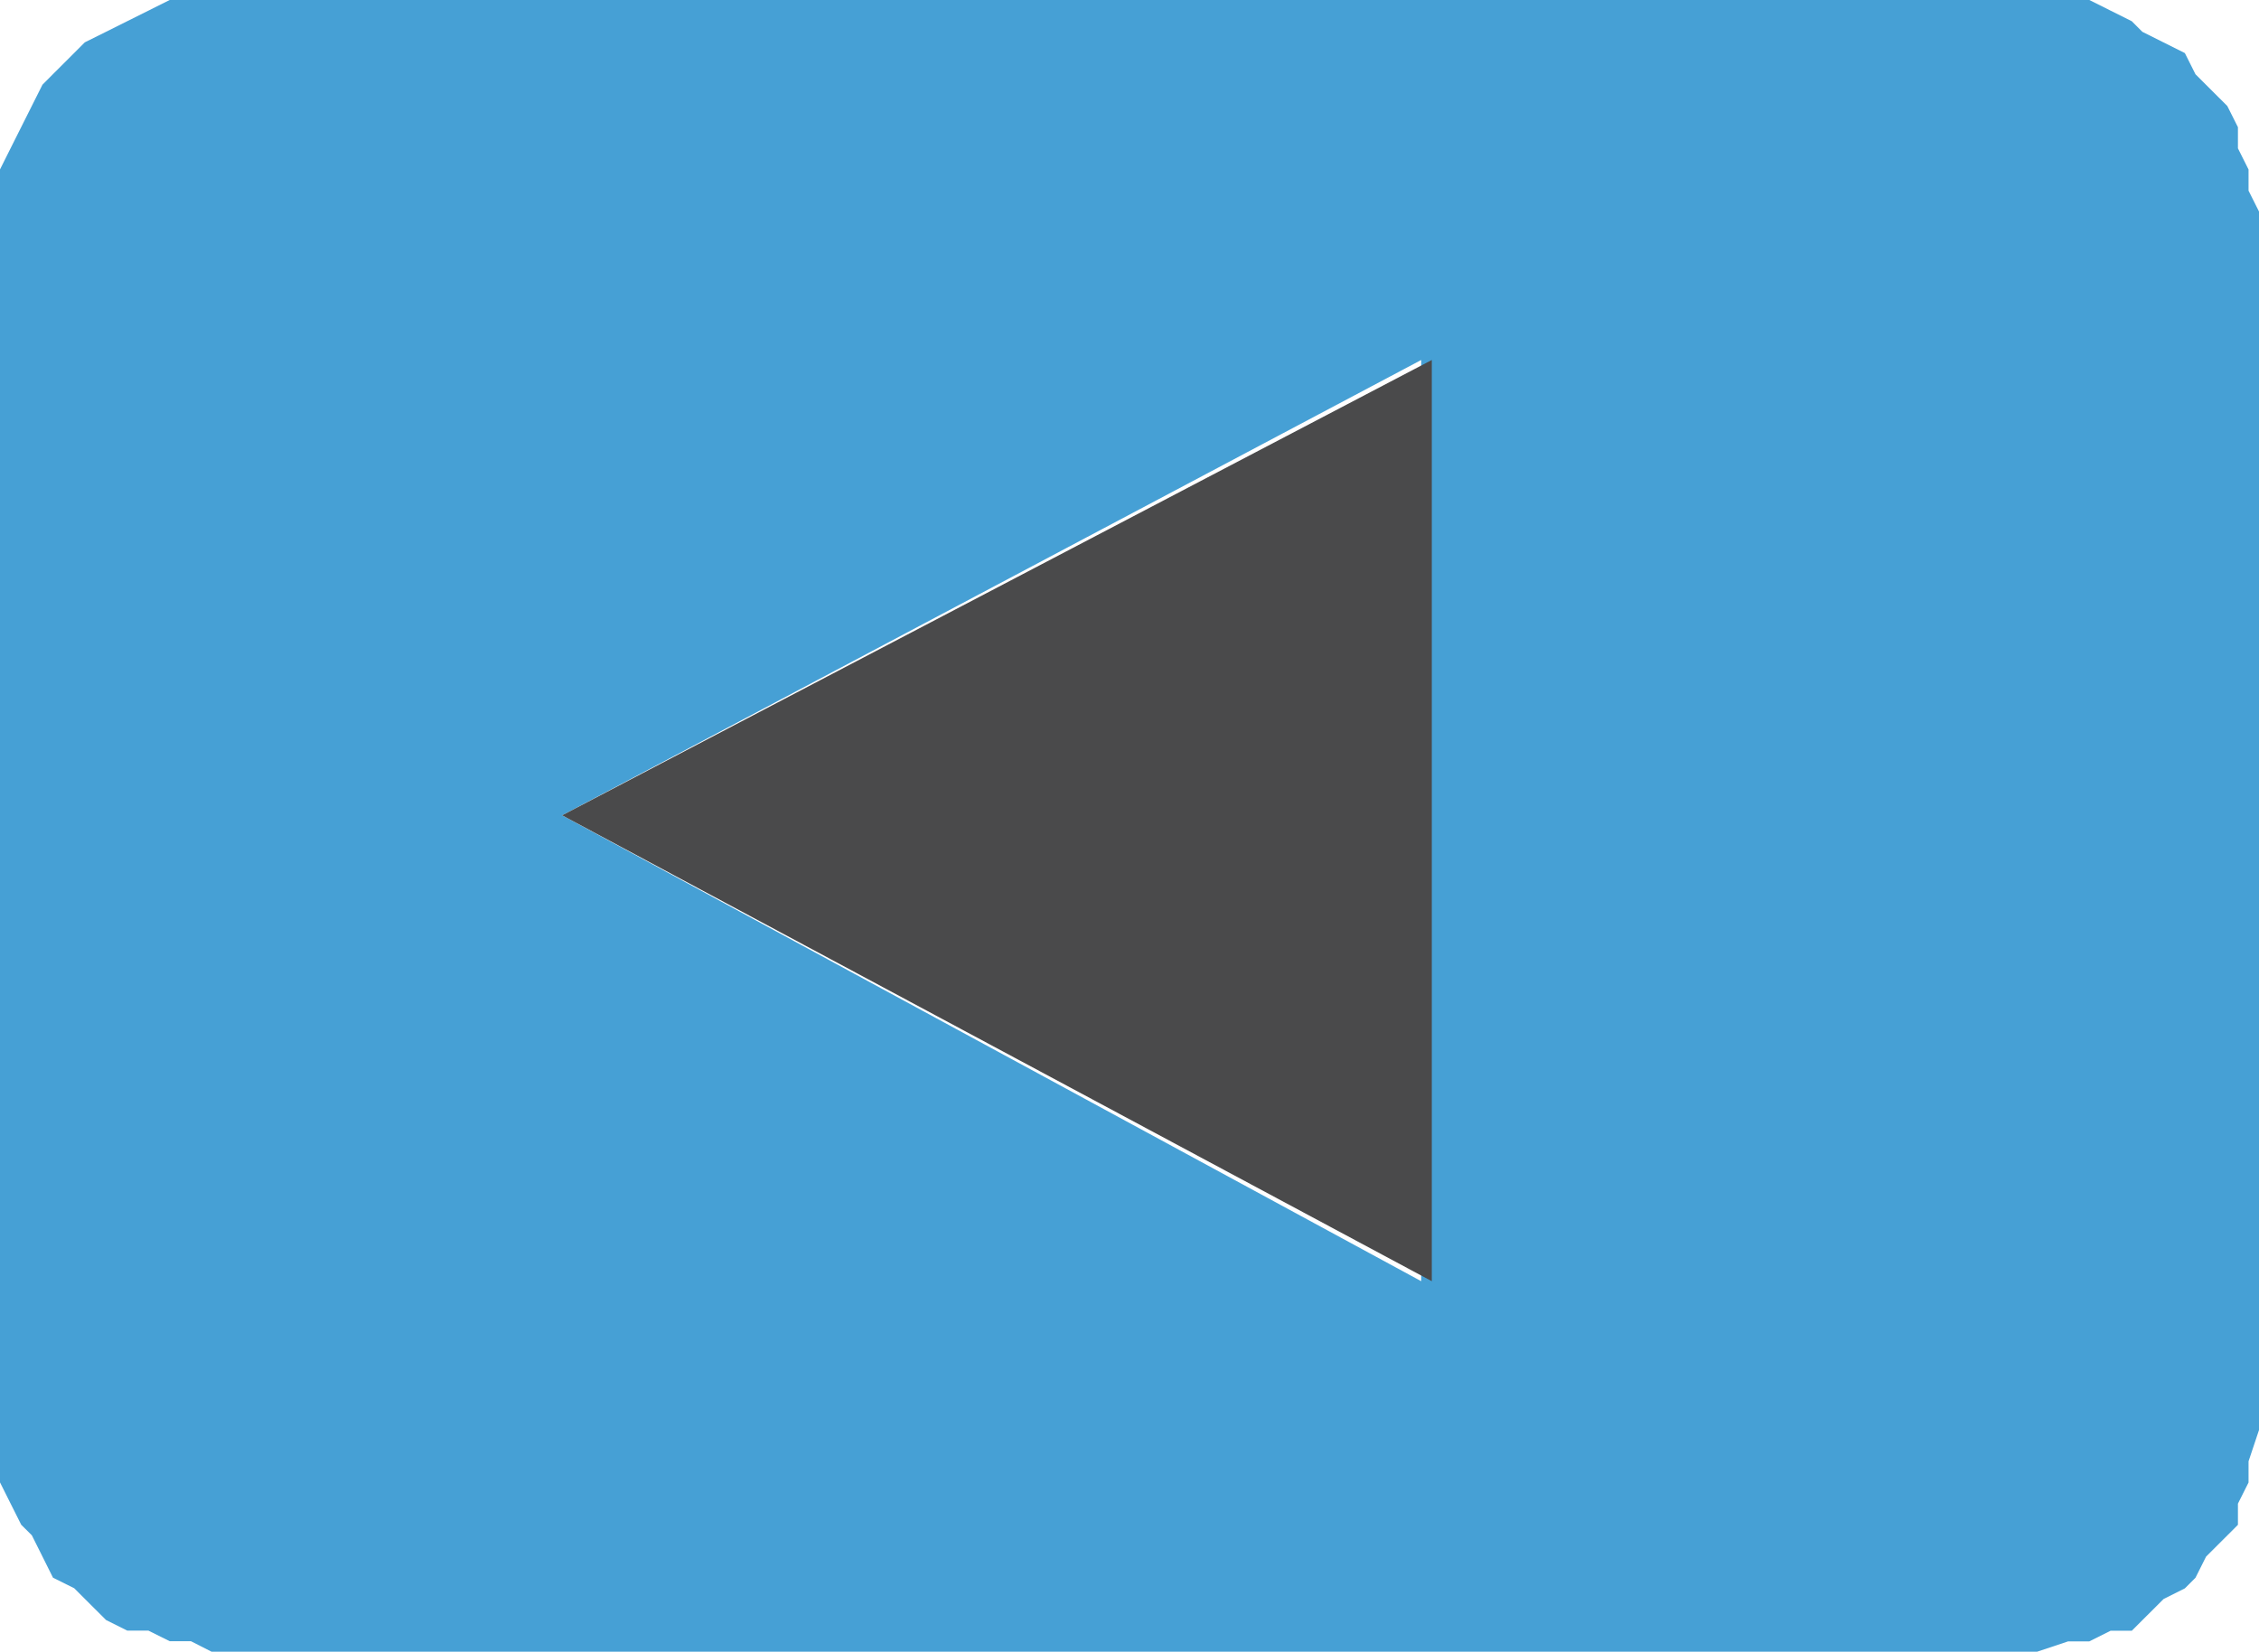 <?xml version="1.0" encoding="UTF-8" standalone="no"?>
<svg
   xmlns:dc="http://purl.org/dc/elements/1.1/"
   xmlns:cc="http://creativecommons.org/ns#"
   xmlns:rdf="http://www.w3.org/1999/02/22-rdf-syntax-ns#"
   xmlns:svg="http://www.w3.org/2000/svg"
   xmlns="http://www.w3.org/2000/svg"
   id="svg160"
   height="6.587mm"
   width="9.01mm"
   version="1.0">
  <defs
     id="defs154">
    <pattern
       y="0"
       x="0"
       height="6"
       width="6"
       patternUnits="userSpaceOnUse"
       id="WMFhbasepattern" />
  </defs>
  <path
     id="path156"
     d="m 3.357,0 h 27.179 0.16 0.48 0.32 l 0.32,0.16 0.32,0.16 0.16,0.16 0.32,0.16 0.32,0.16 0.16,0.319 0.16,0.16 0.32,0.319 0.16,0.319 v 0.319 l 0.16,0.319 v 0.319 l 0.16,0.319 v 0.16 18.034 0.16 l -0.16,0.479 v 0.319 l -0.16,0.319 v 0.319 l -0.16,0.16 -0.32,0.319 -0.16,0.319 -0.16,0.16 -0.32,0.16 -0.32,0.319 -0.16,0.16 h -0.32 l -0.32,0.16 h -0.32 l -0.48,0.16 H 30.537 3.357 3.198 L 2.878,24.737 H 2.558 L 2.238,24.578 H 1.919 L 1.599,24.418 1.279,24.099 1.119,23.939 0.799,23.78 0.64,23.461 0.48,23.141 0.32,22.982 0.16,22.663 0,22.343 V 22.024 21.545 21.386 3.352 3.192 2.873 2.554 L 0.16,2.234 0.32,1.915 0.48,1.596 0.64,1.277 0.799,1.117 1.119,0.798 1.279,0.638 1.599,0.479 1.919,0.319 2.238,0.16 2.558,0 H 2.878 3.198 Z M 21.424,19.311 V 5.426 L 8.474,12.289 Z"
     style="fill:#46a0d5;fill-opacity:1;fill-rule:evenodd;stroke:none" />
  <path
     id="path158"
     d="M 21.584,19.311 8.474,12.289 21.584,5.426 Z"
     style="fill:#4a4a4b;fill-opacity:1;fill-rule:evenodd;stroke:none" />
</svg>
